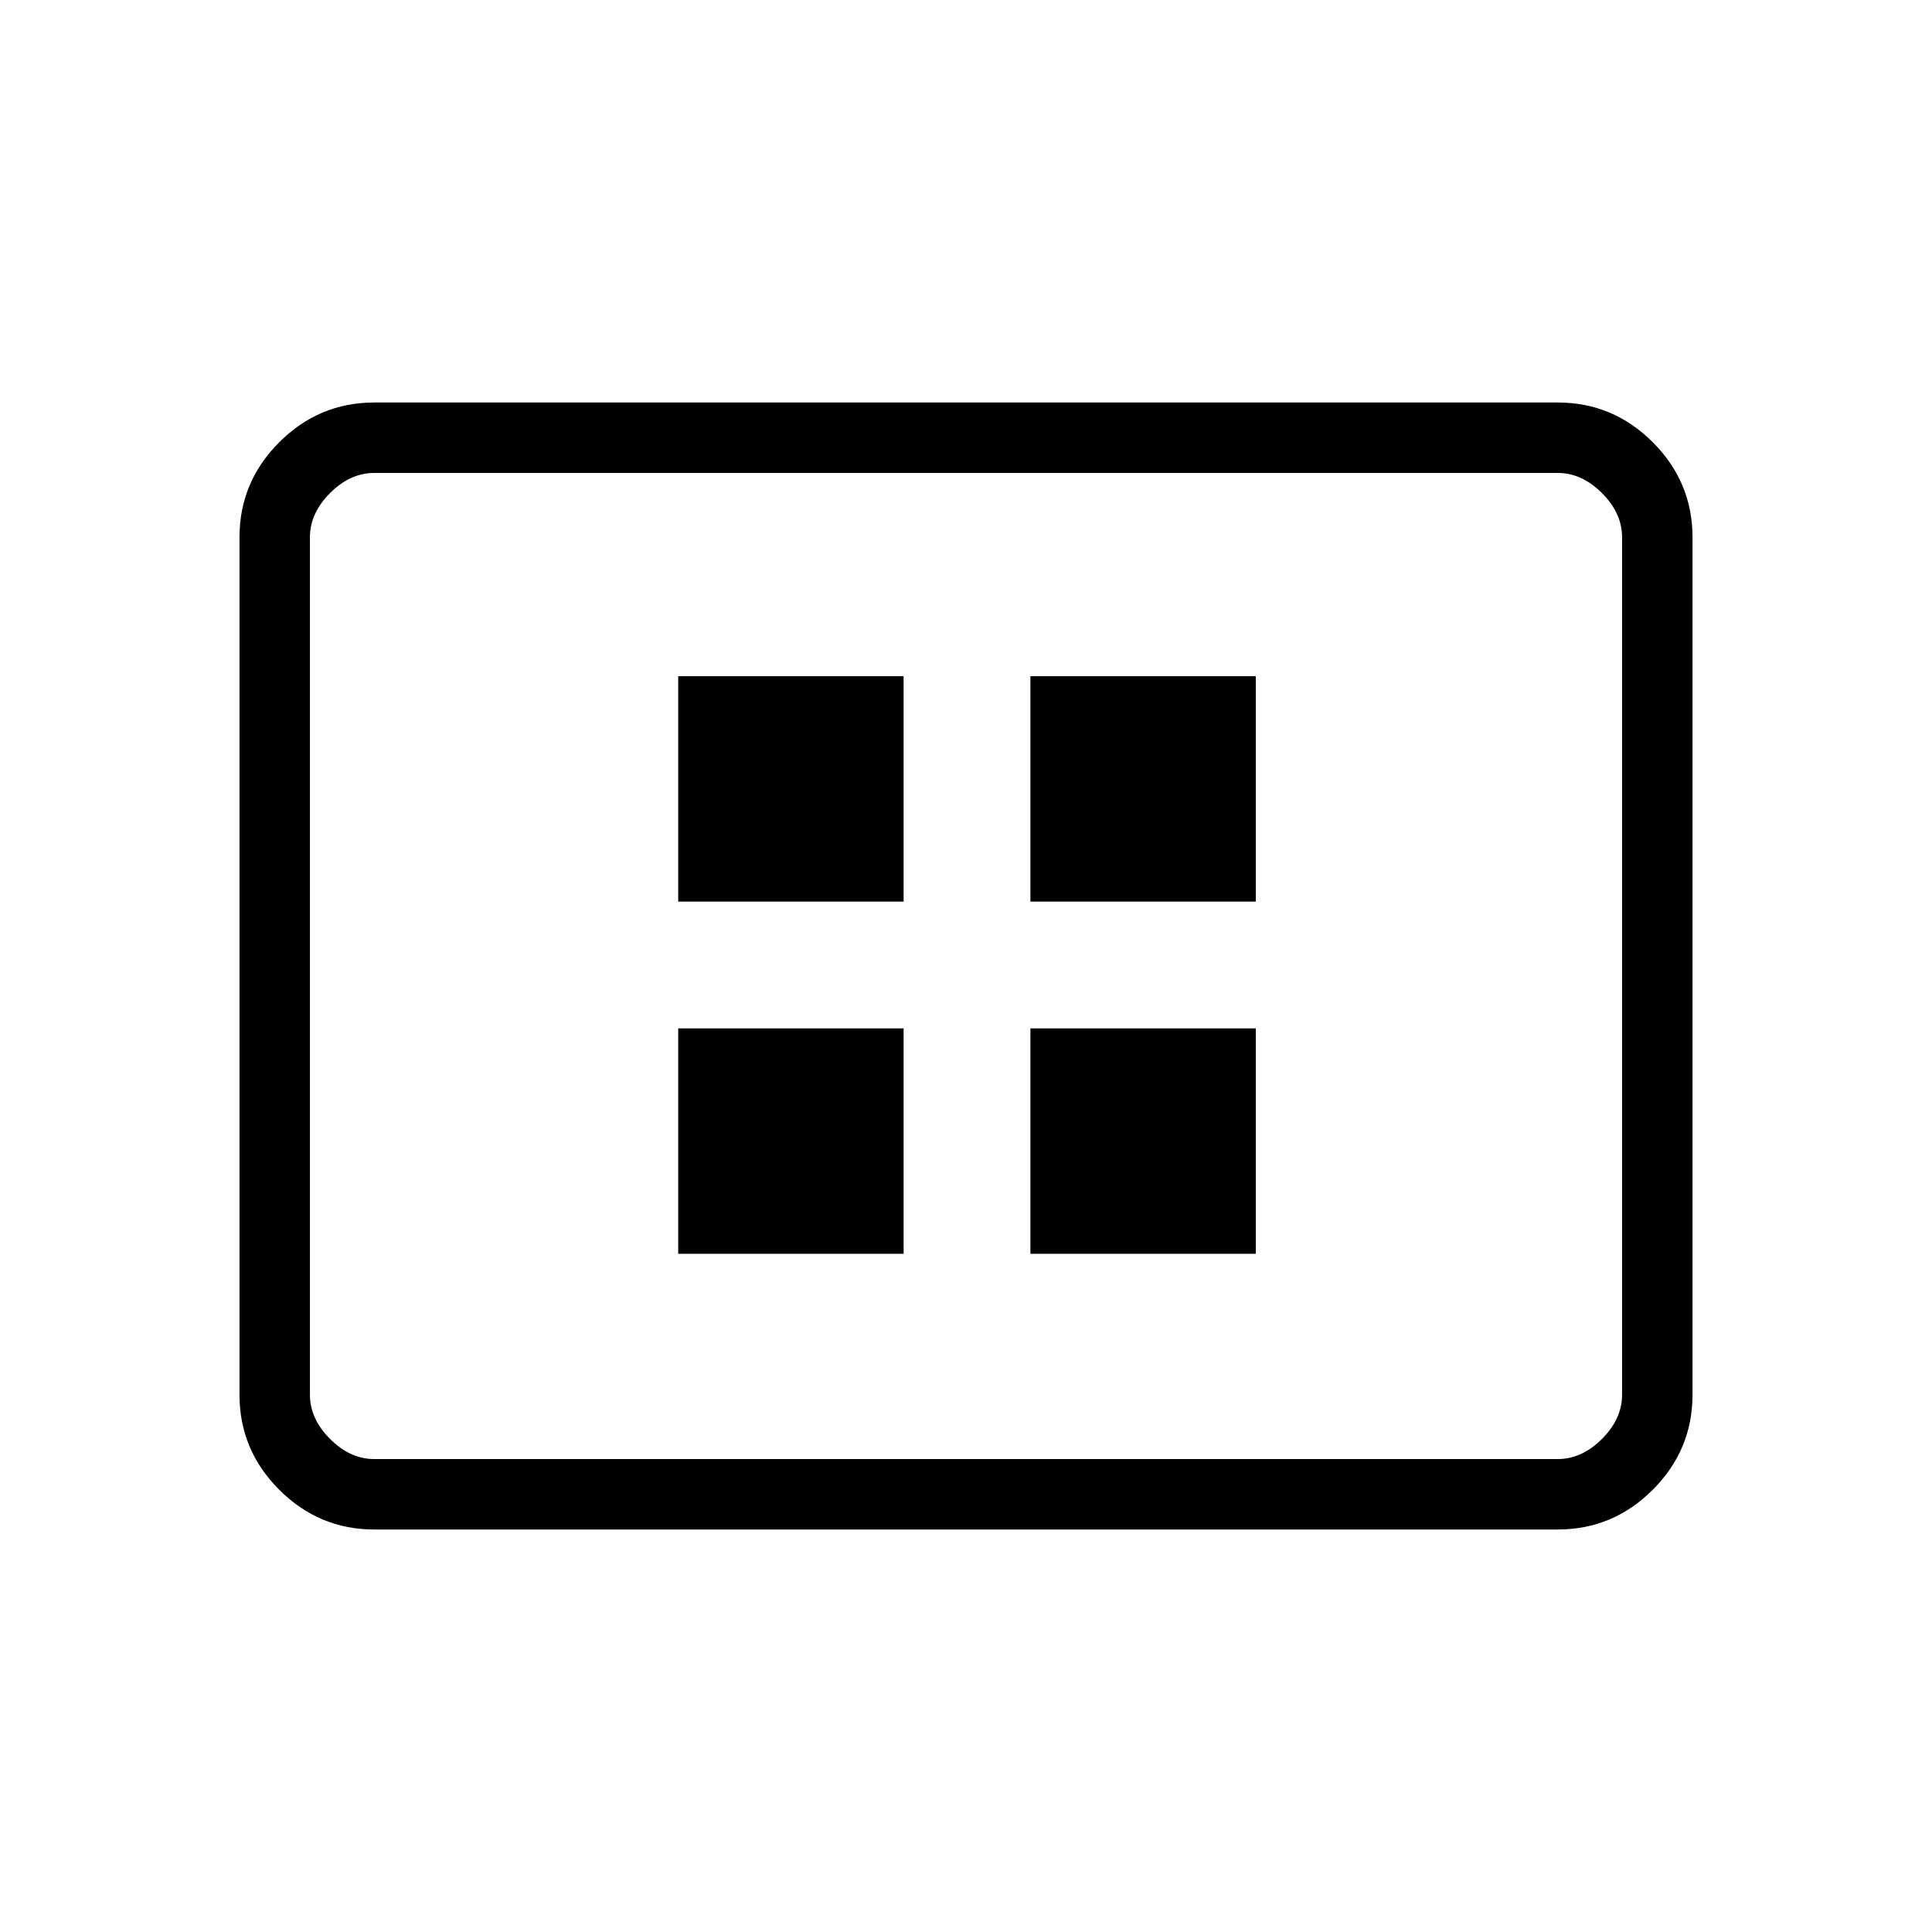 <svg xmlns="http://www.w3.org/2000/svg" height="48" viewBox="0 -960 960 960" width="48"><path d="M337-337h112v-112H337v112Zm0-175h112v-112H337v112Zm175 175h112v-112H512v112Zm0-175h112v-112H512v112ZM186-200q-27.5 0-47.25-19.75T119-267v-426q0-27.5 19.75-47.25T186-760h588q27.5 0 47.25 19.75T841-693v426q0 27.5-19.75 47.25T774-200H186Zm0-35h588q12 0 22-10t10-22v-426q0-12-10-22t-22-10H186q-12 0-22 10t-10 22v426q0 12 10 22t22 10Zm-32 0v-490 490Z"/></svg>